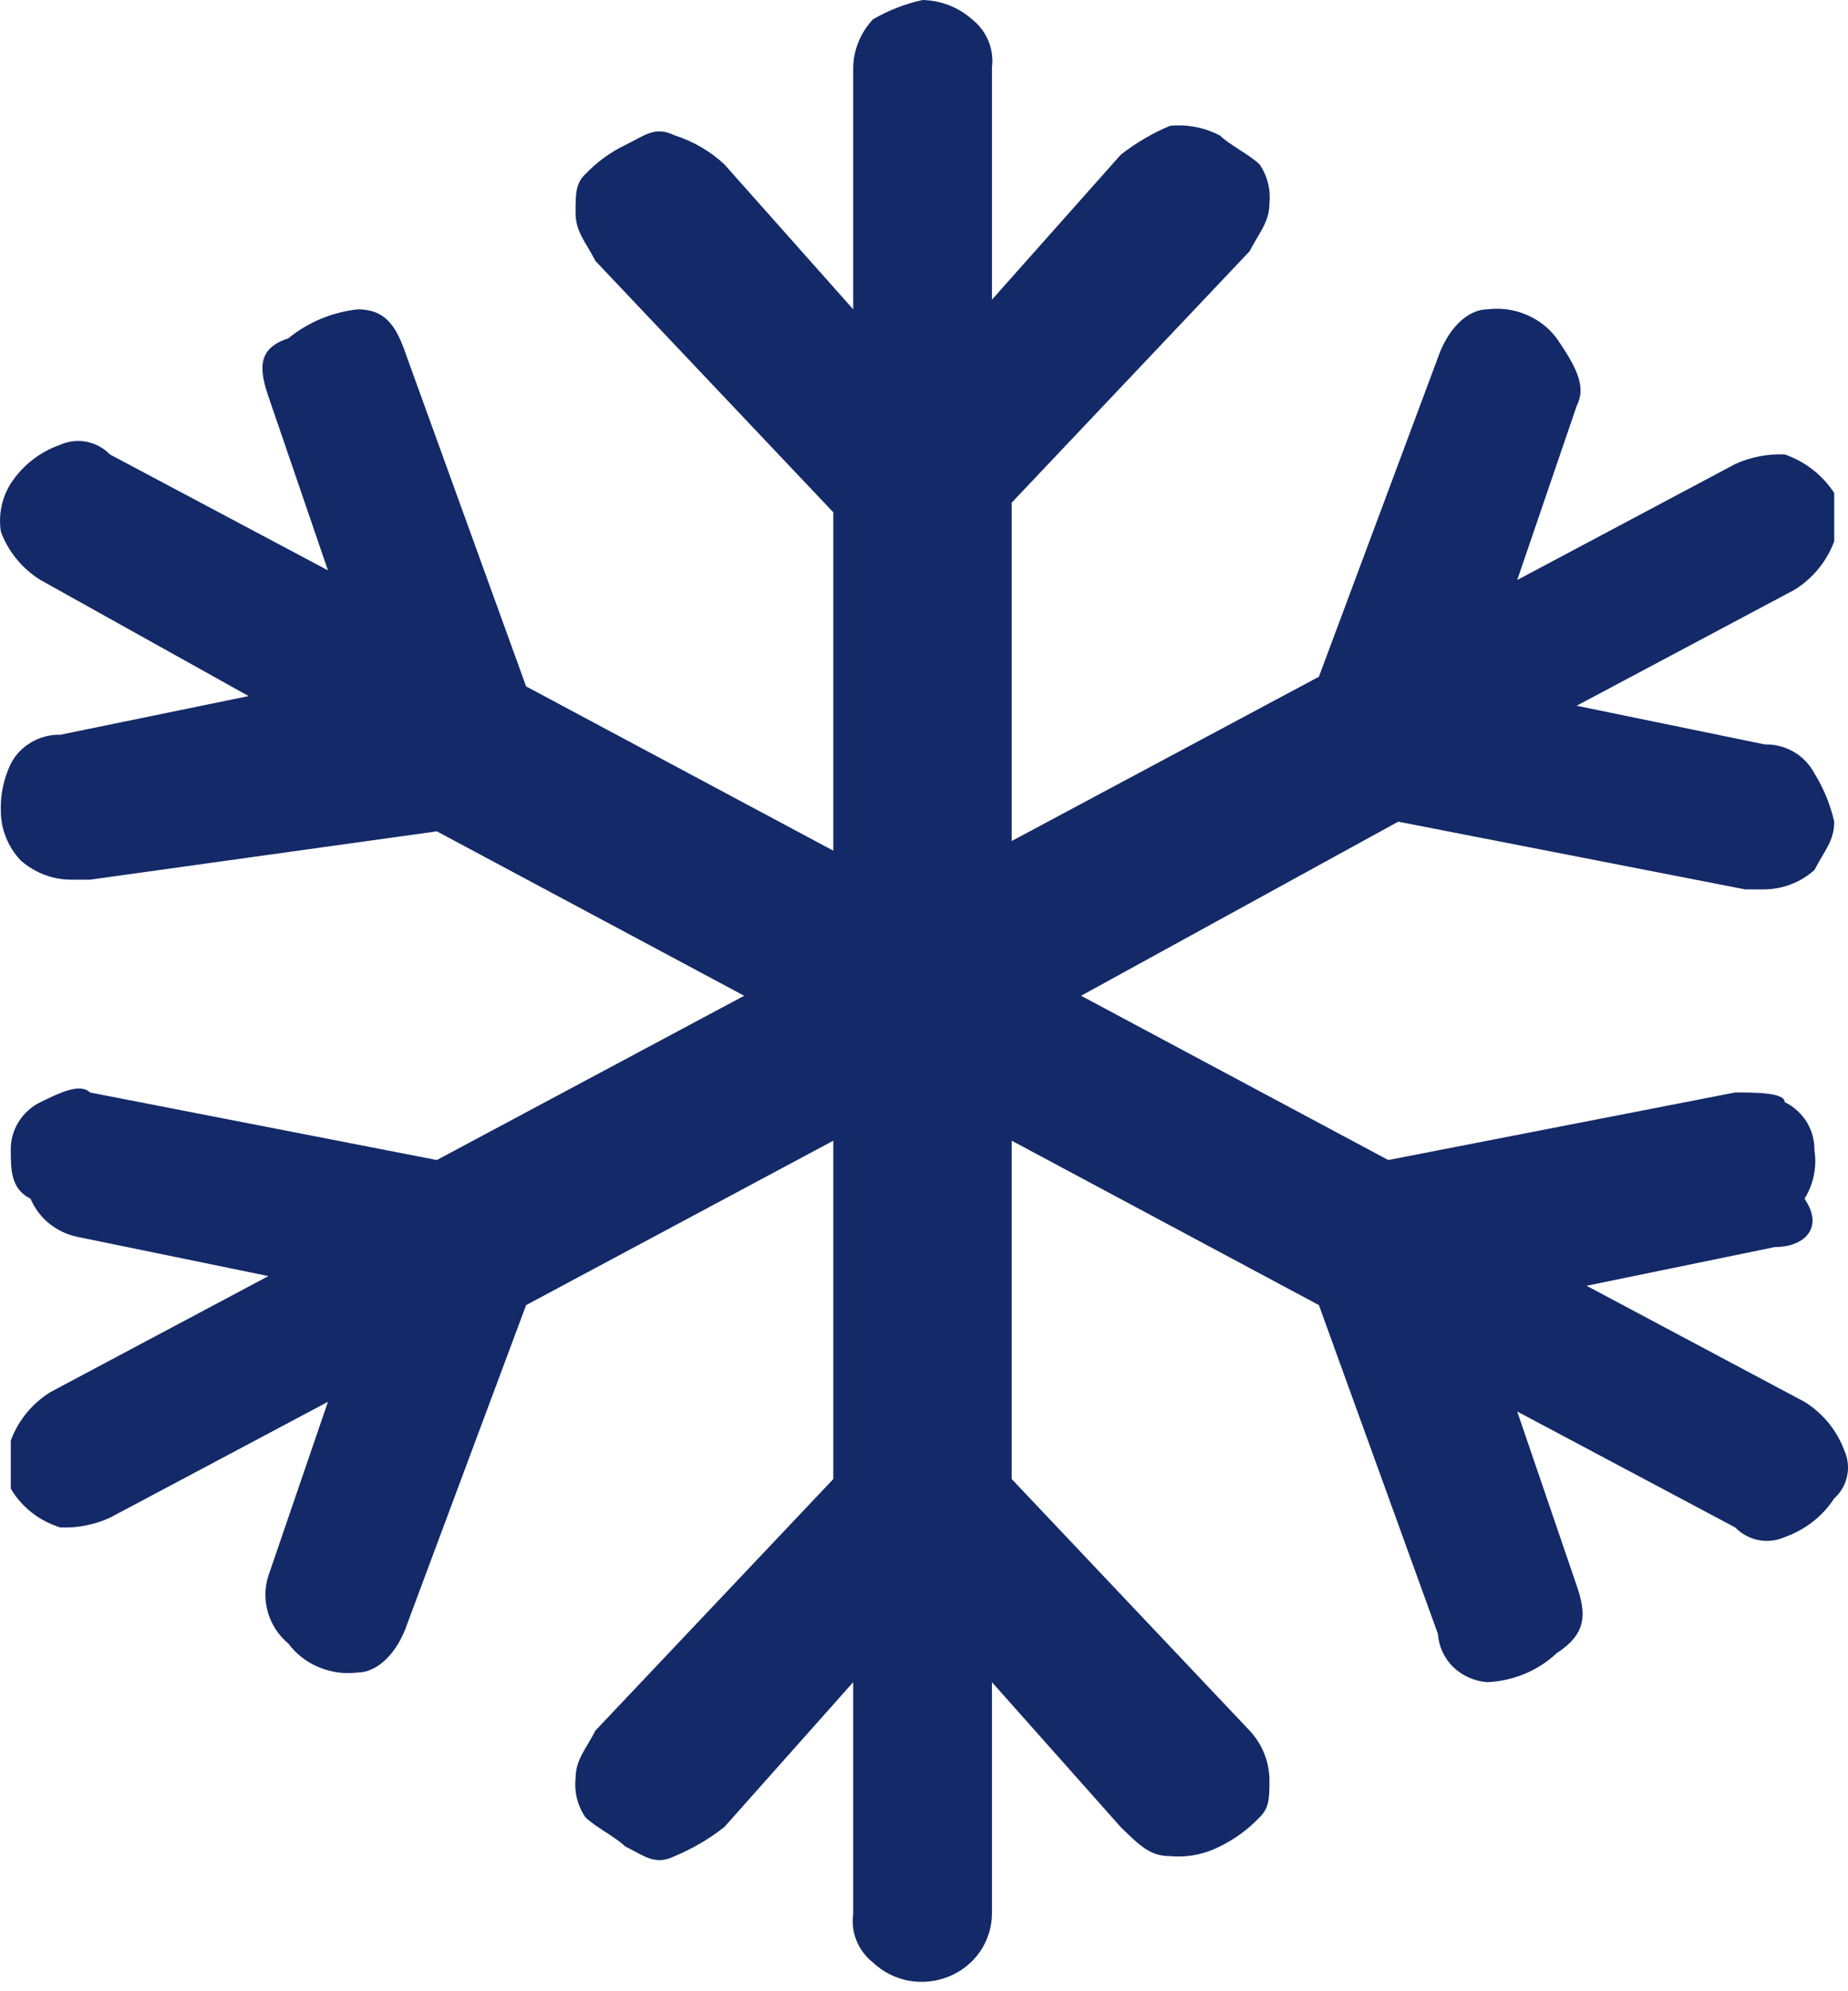 <svg width="13" height="14" viewBox="0 0 13 14" fill="none" xmlns="http://www.w3.org/2000/svg">
<path d="M12.485 8.768L11.161 9.04L12.694 9.856C12.823 9.936 12.921 10.056 12.973 10.195C12.999 10.252 13.007 10.315 12.994 10.376C12.982 10.437 12.95 10.493 12.903 10.535C12.821 10.661 12.699 10.756 12.555 10.807C12.497 10.833 12.432 10.84 12.37 10.828C12.307 10.815 12.25 10.784 12.206 10.739L10.673 9.924L11.091 11.147C11.161 11.351 11.161 11.487 10.951 11.623C10.82 11.746 10.646 11.819 10.463 11.827C10.373 11.821 10.288 11.783 10.223 11.721C10.159 11.658 10.121 11.575 10.115 11.487L9.278 9.176L7.117 8.02V10.399L8.79 12.167C8.877 12.26 8.927 12.38 8.93 12.507C8.93 12.643 8.93 12.71 8.86 12.778C8.78 12.862 8.686 12.931 8.581 12.982C8.474 13.037 8.353 13.061 8.232 13.05C8.093 13.05 8.023 12.982 7.884 12.846L6.978 11.827V13.458C6.977 13.552 6.947 13.644 6.894 13.722C6.84 13.8 6.763 13.861 6.674 13.897C6.585 13.933 6.487 13.943 6.392 13.926C6.298 13.908 6.21 13.864 6.141 13.798C6.09 13.758 6.05 13.705 6.026 13.646C6.001 13.586 5.993 13.522 6.002 13.458V11.827L5.095 12.846C4.989 12.929 4.872 12.998 4.747 13.05C4.607 13.118 4.537 13.05 4.398 12.982C4.328 12.914 4.189 12.846 4.119 12.778C4.064 12.699 4.039 12.602 4.049 12.507C4.049 12.371 4.119 12.303 4.189 12.167L5.862 10.399V8.02L3.701 9.176L2.864 11.419C2.795 11.623 2.655 11.759 2.516 11.759C2.423 11.771 2.329 11.758 2.243 11.722C2.157 11.686 2.083 11.629 2.028 11.555C1.959 11.498 1.91 11.422 1.885 11.337C1.86 11.253 1.861 11.163 1.888 11.079L2.307 9.856L0.773 10.671C0.664 10.721 0.544 10.744 0.424 10.739C0.277 10.694 0.153 10.597 0.076 10.467V10.128C0.128 9.987 0.226 9.868 0.354 9.788L1.888 8.972L0.564 8.7C0.487 8.687 0.414 8.655 0.353 8.608C0.292 8.56 0.245 8.499 0.215 8.428C0.076 8.36 0.076 8.224 0.076 8.088C0.074 8.018 0.093 7.949 0.13 7.889C0.167 7.829 0.221 7.78 0.285 7.749C0.424 7.681 0.564 7.613 0.633 7.681L3.073 8.156L5.235 7.001L3.073 5.845L0.633 6.185H0.494C0.365 6.183 0.241 6.134 0.145 6.049C0.058 5.956 0.008 5.836 0.006 5.71C0.001 5.592 0.025 5.476 0.076 5.37C0.108 5.307 0.158 5.255 0.22 5.219C0.281 5.183 0.352 5.164 0.424 5.166L1.749 4.894L0.285 4.078C0.156 3.998 0.058 3.878 0.006 3.738C-0.012 3.621 0.012 3.5 0.076 3.399C0.158 3.273 0.28 3.177 0.424 3.127C0.482 3.101 0.547 3.094 0.61 3.106C0.672 3.119 0.729 3.149 0.773 3.195L2.307 4.01L1.888 2.787C1.818 2.583 1.818 2.447 2.028 2.379C2.166 2.266 2.336 2.195 2.516 2.175C2.725 2.175 2.795 2.311 2.864 2.515L3.701 4.826L5.862 5.981V3.602L4.189 1.835C4.119 1.699 4.049 1.631 4.049 1.495C4.049 1.359 4.049 1.291 4.119 1.223C4.199 1.14 4.293 1.07 4.398 1.02C4.537 0.952 4.607 0.884 4.747 0.952C4.877 0.994 4.996 1.063 5.095 1.155L6.002 2.175V0.476C6.004 0.35 6.054 0.229 6.141 0.136C6.249 0.073 6.367 0.027 6.49 0C6.619 0.003 6.743 0.051 6.838 0.136C6.889 0.176 6.929 0.229 6.953 0.288C6.978 0.348 6.986 0.412 6.978 0.476V2.107L7.884 1.088C7.99 1.005 8.107 0.936 8.232 0.884C8.353 0.873 8.474 0.897 8.581 0.952C8.651 1.02 8.79 1.088 8.86 1.155C8.915 1.235 8.94 1.332 8.93 1.427C8.93 1.563 8.86 1.631 8.79 1.767L7.117 3.534V5.913L9.278 4.758L10.115 2.515C10.185 2.311 10.324 2.175 10.463 2.175C10.556 2.163 10.65 2.176 10.736 2.212C10.822 2.248 10.896 2.305 10.951 2.379C11.091 2.583 11.161 2.719 11.091 2.855L10.673 4.078L12.206 3.263C12.315 3.213 12.435 3.19 12.555 3.195C12.699 3.245 12.821 3.341 12.903 3.466V3.806C12.851 3.946 12.753 4.066 12.625 4.146L11.091 4.962L12.415 5.234C12.487 5.232 12.558 5.251 12.62 5.287C12.681 5.323 12.731 5.375 12.764 5.438C12.829 5.543 12.876 5.658 12.903 5.777C12.903 5.913 12.834 5.981 12.764 6.117C12.669 6.202 12.545 6.251 12.415 6.253H12.276L9.836 5.777L7.605 7.001L9.766 8.156L12.206 7.681C12.346 7.681 12.555 7.681 12.555 7.749C12.619 7.78 12.672 7.829 12.71 7.889C12.746 7.949 12.765 8.018 12.764 8.088C12.782 8.206 12.758 8.326 12.694 8.428C12.834 8.632 12.694 8.768 12.485 8.768Z" fill="#132968"/>
</svg>
